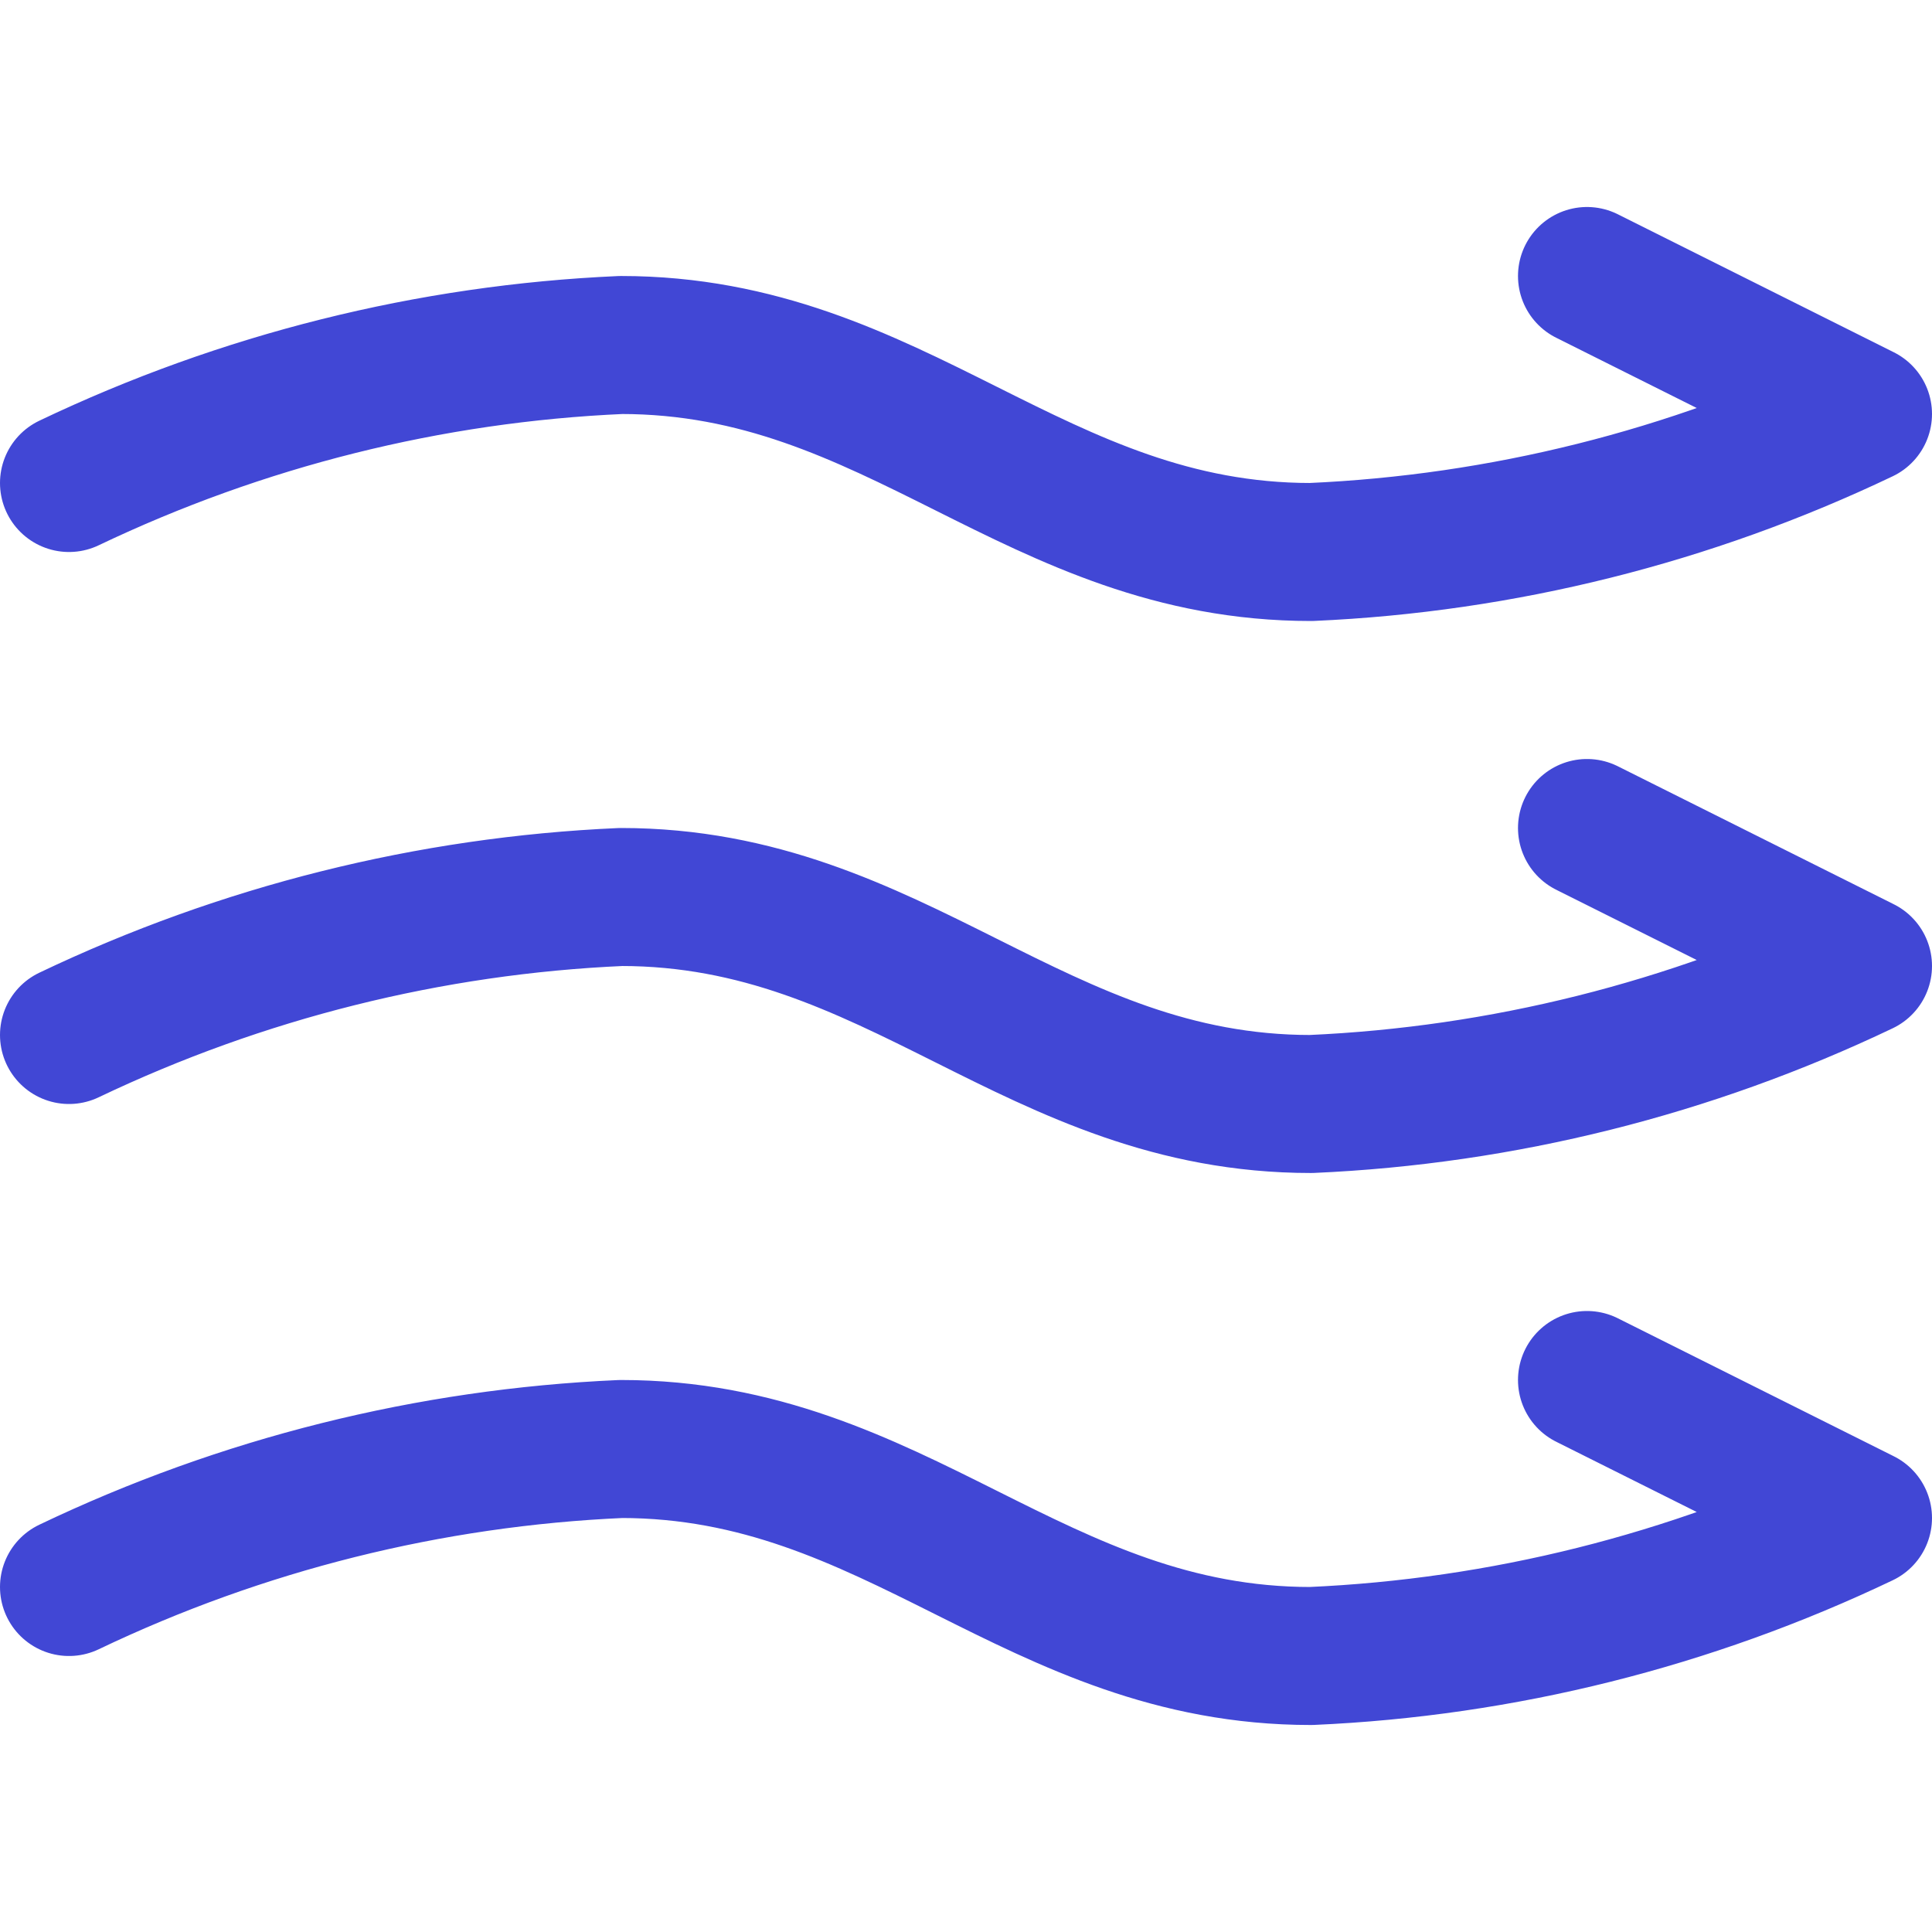 <svg xmlns="http://www.w3.org/2000/svg" fill="none" viewBox="0 0 14 14" id="Wind-Flow-2--Streamline-Core">
  <desc>
    Wind Flow 2 Streamline Icon: https://streamlinehq.com
  </desc>
  <g id="wind-flow-2--wind-flow-weather">
    <path id="Vector" stroke="#4147d5" stroke-linecap="round" stroke-linejoin="round" d="M0.5 3.5c1.253 -0.598 2.613 -0.939 4 -1 2 0 3 1.5 5 1.5 1.387 -0.061 2.747 -0.402 4 -1l-2 -1" stroke-width="1"></path>
    <path id="Vector_2" stroke="#4147d5" stroke-linecap="round" stroke-linejoin="round" d="M0.5 7.5c1.253 -0.598 2.613 -0.939 4 -1 2 0 3 1.5 5 1.5 1.387 -0.061 2.747 -0.402 4 -1l-2 -1" stroke-width="1"></path>
    <path id="Vector_3" stroke="#4147d5" stroke-linecap="round" stroke-linejoin="round" d="M0.5 11.5c1.253 -0.599 2.613 -0.939 4 -1 2 0 3 1.5 5 1.5 1.387 -0.061 2.747 -0.402 4 -1l-2 -1" stroke-width="1"></path>
  </g>
</svg>